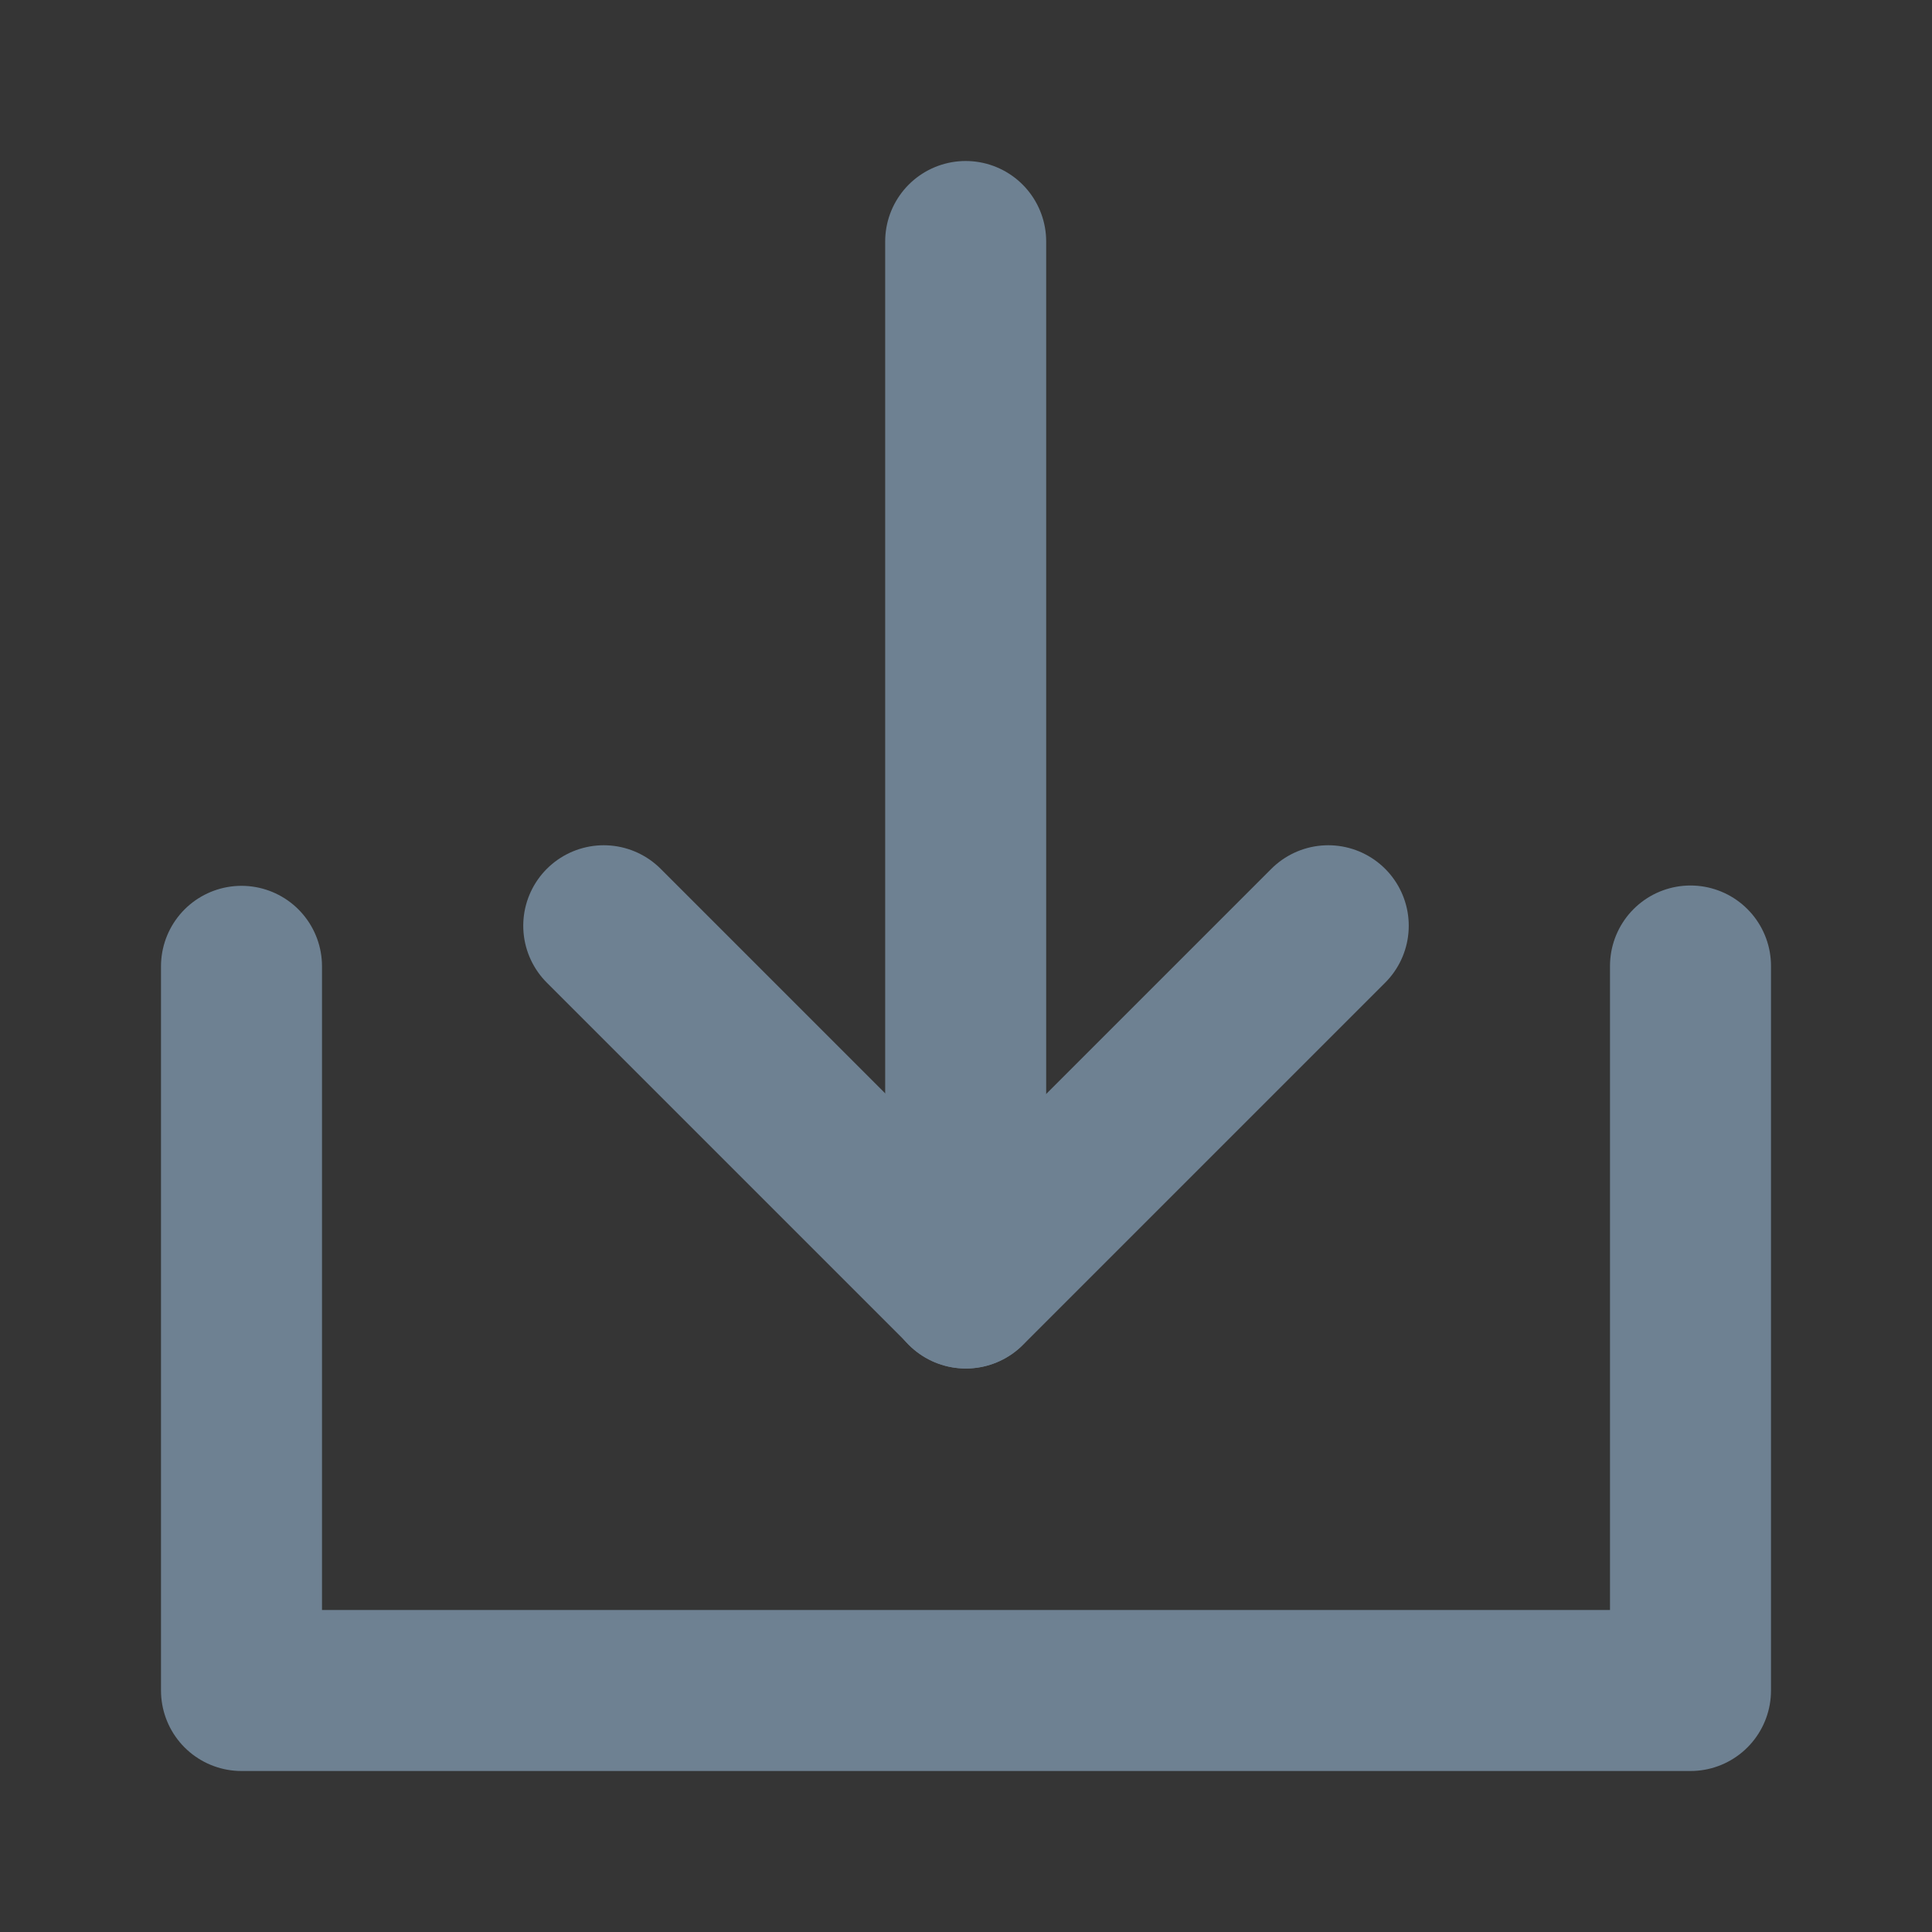 <?xml version="1.0" encoding="UTF-8"?>
<svg width="48" height="48" viewBox="0 0 48 48" fill="none"
    xmlns="http://www.w3.org/2000/svg">
    <rect x="0" y="0" width="48" height="48" fill="#333333" stroke="none"/>
    <rect width="48" height="48" fill="white" fill-opacity="0.01"/>
    <path d="M6 24.008V42H42V24" stroke="#6E8192" stroke-width="4" stroke-linecap="round" stroke-linejoin="round"/>
    <path d="M33 23L24 32L15 23" stroke="#6E8192" stroke-width="4" stroke-linecap="round" stroke-linejoin="round"/>
    <path d="M23.992 6V32" stroke="#6E8192" stroke-width="4" stroke-linecap="round" stroke-linejoin="round"/>
</svg>
